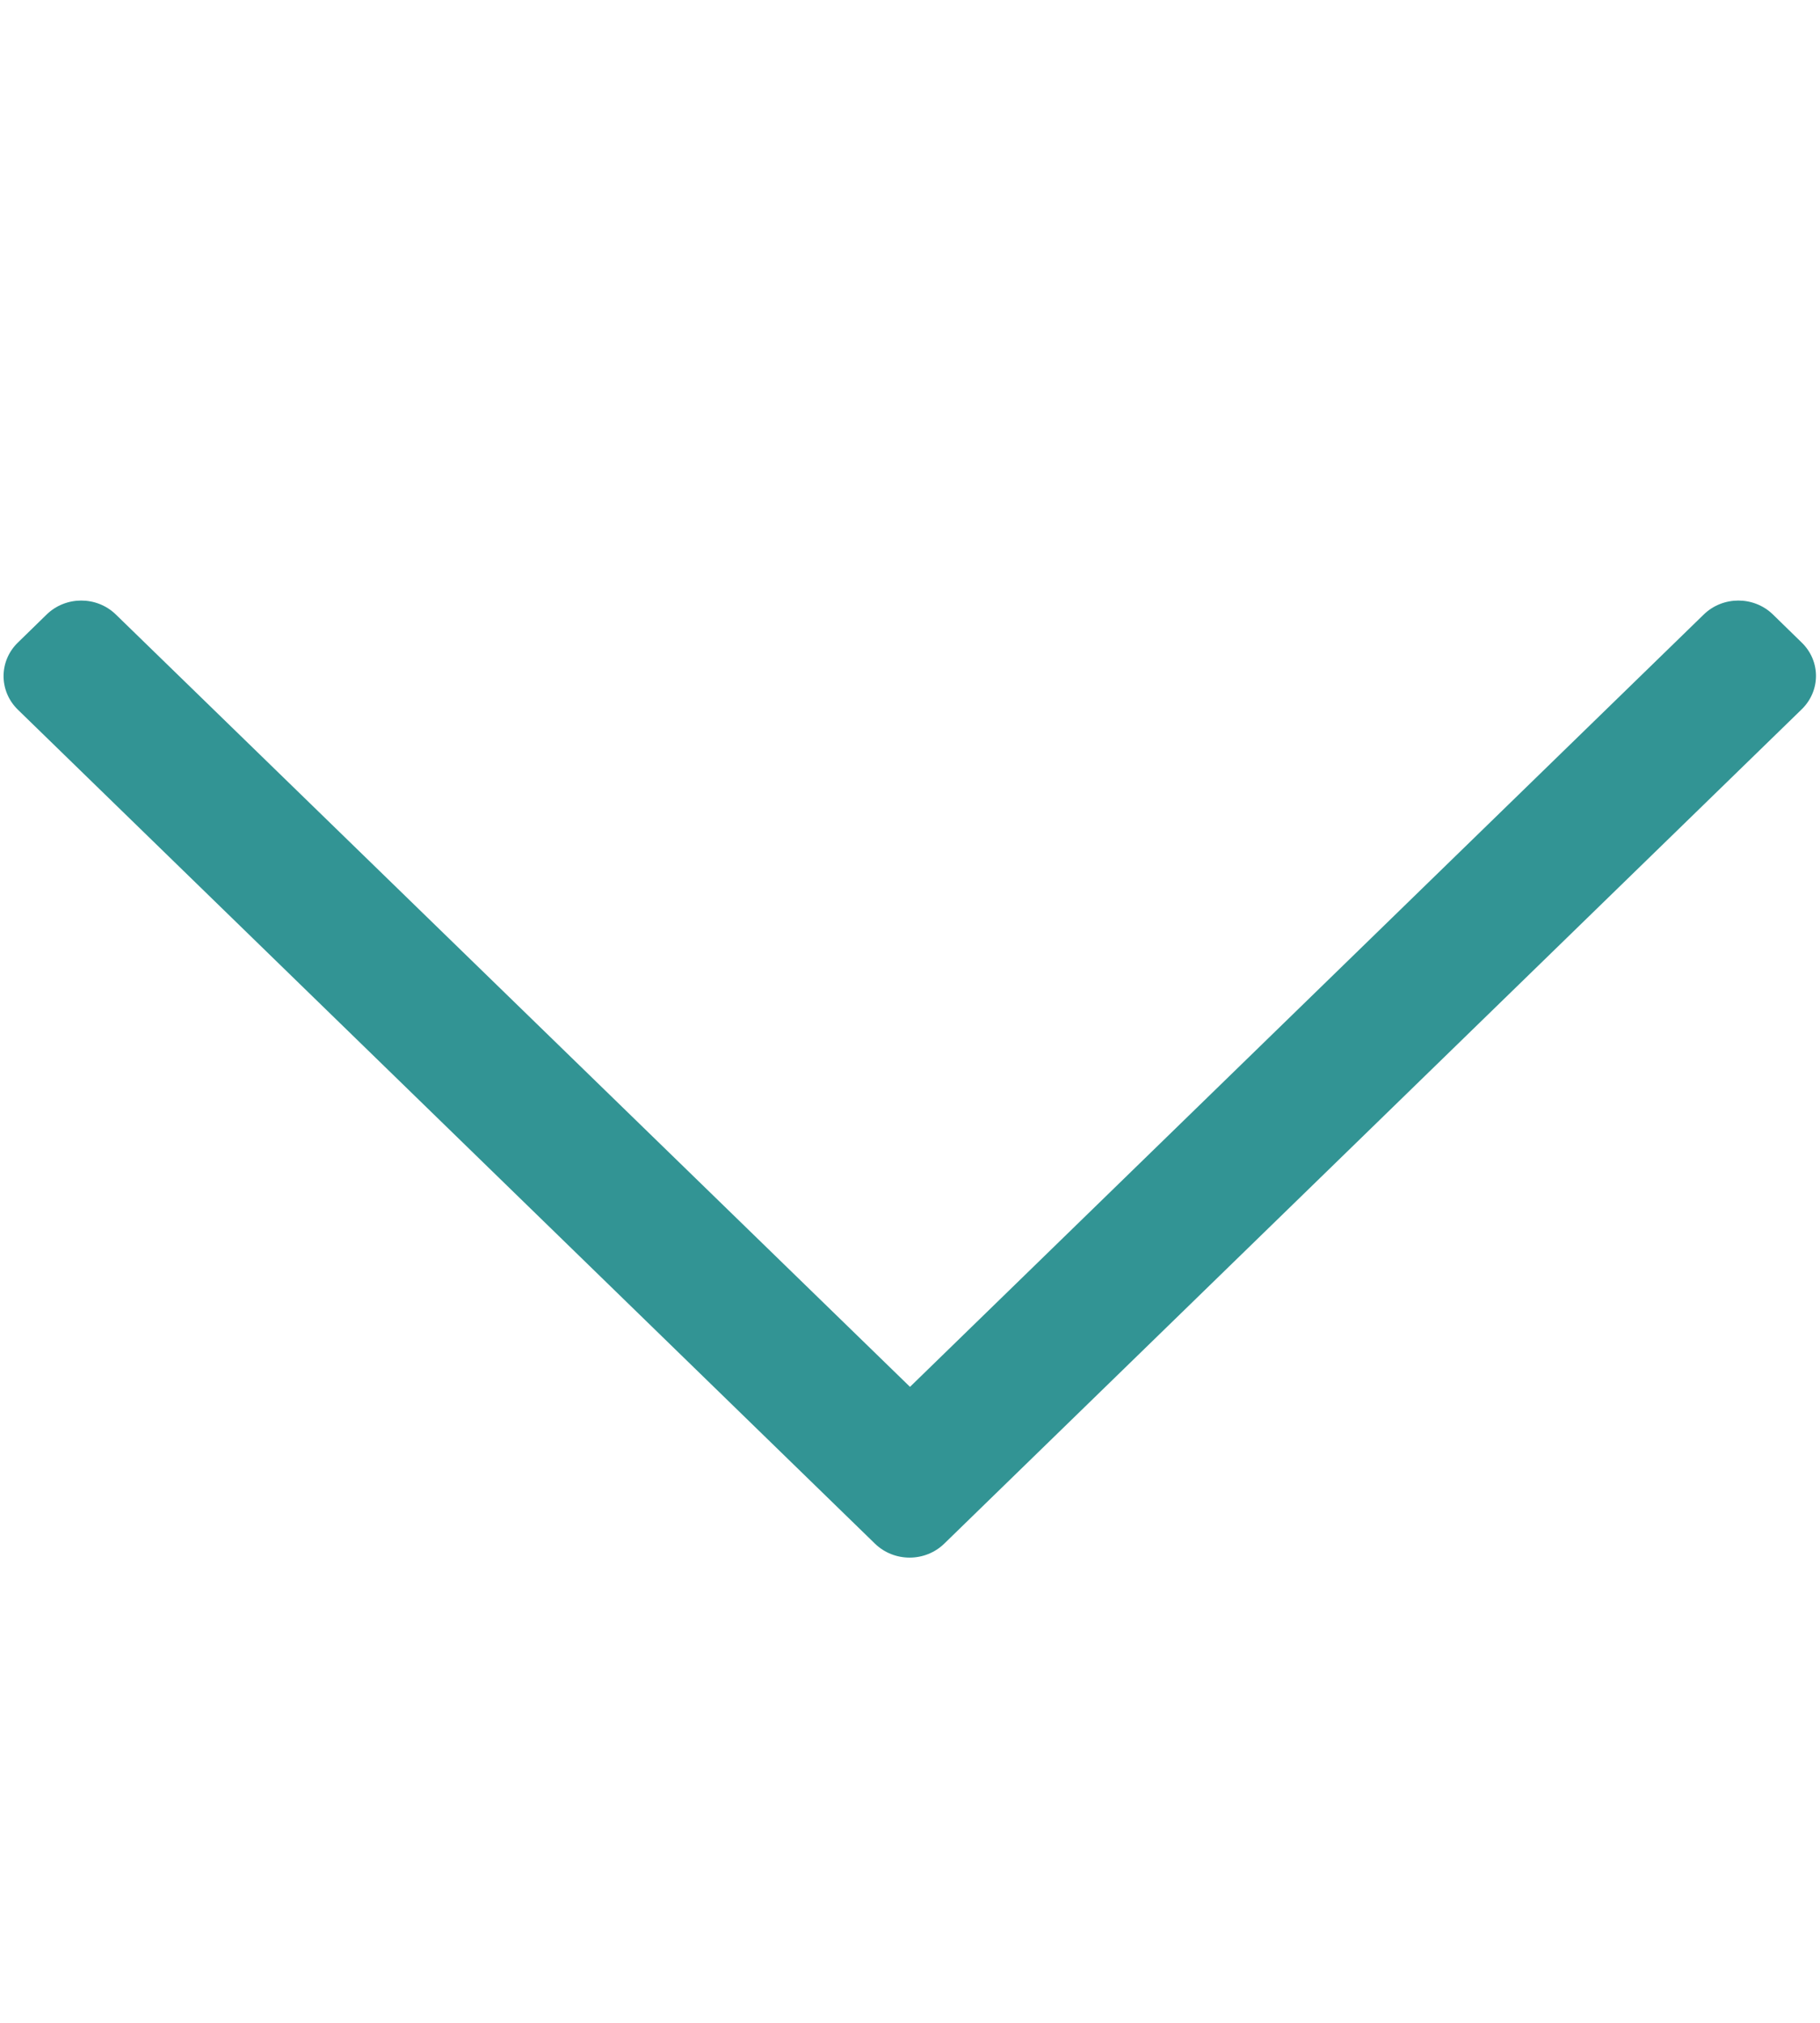 <svg width="18" height="20" viewBox="0 0 18 20" fill="none" xmlns="http://www.w3.org/2000/svg">
<path d="M17.819 6.353L17.534 6.075C17.345 5.892 17.04 5.892 16.851 6.075L9 13.712L1.145 6.075C0.956 5.892 0.651 5.892 0.462 6.075L0.177 6.353C-0.012 6.536 -0.012 6.833 0.177 7.017L8.654 15.263C8.843 15.446 9.149 15.446 9.338 15.263L17.815 7.017C18.008 6.833 18.008 6.536 17.819 6.353Z" fill="#329494"/>
</svg>
